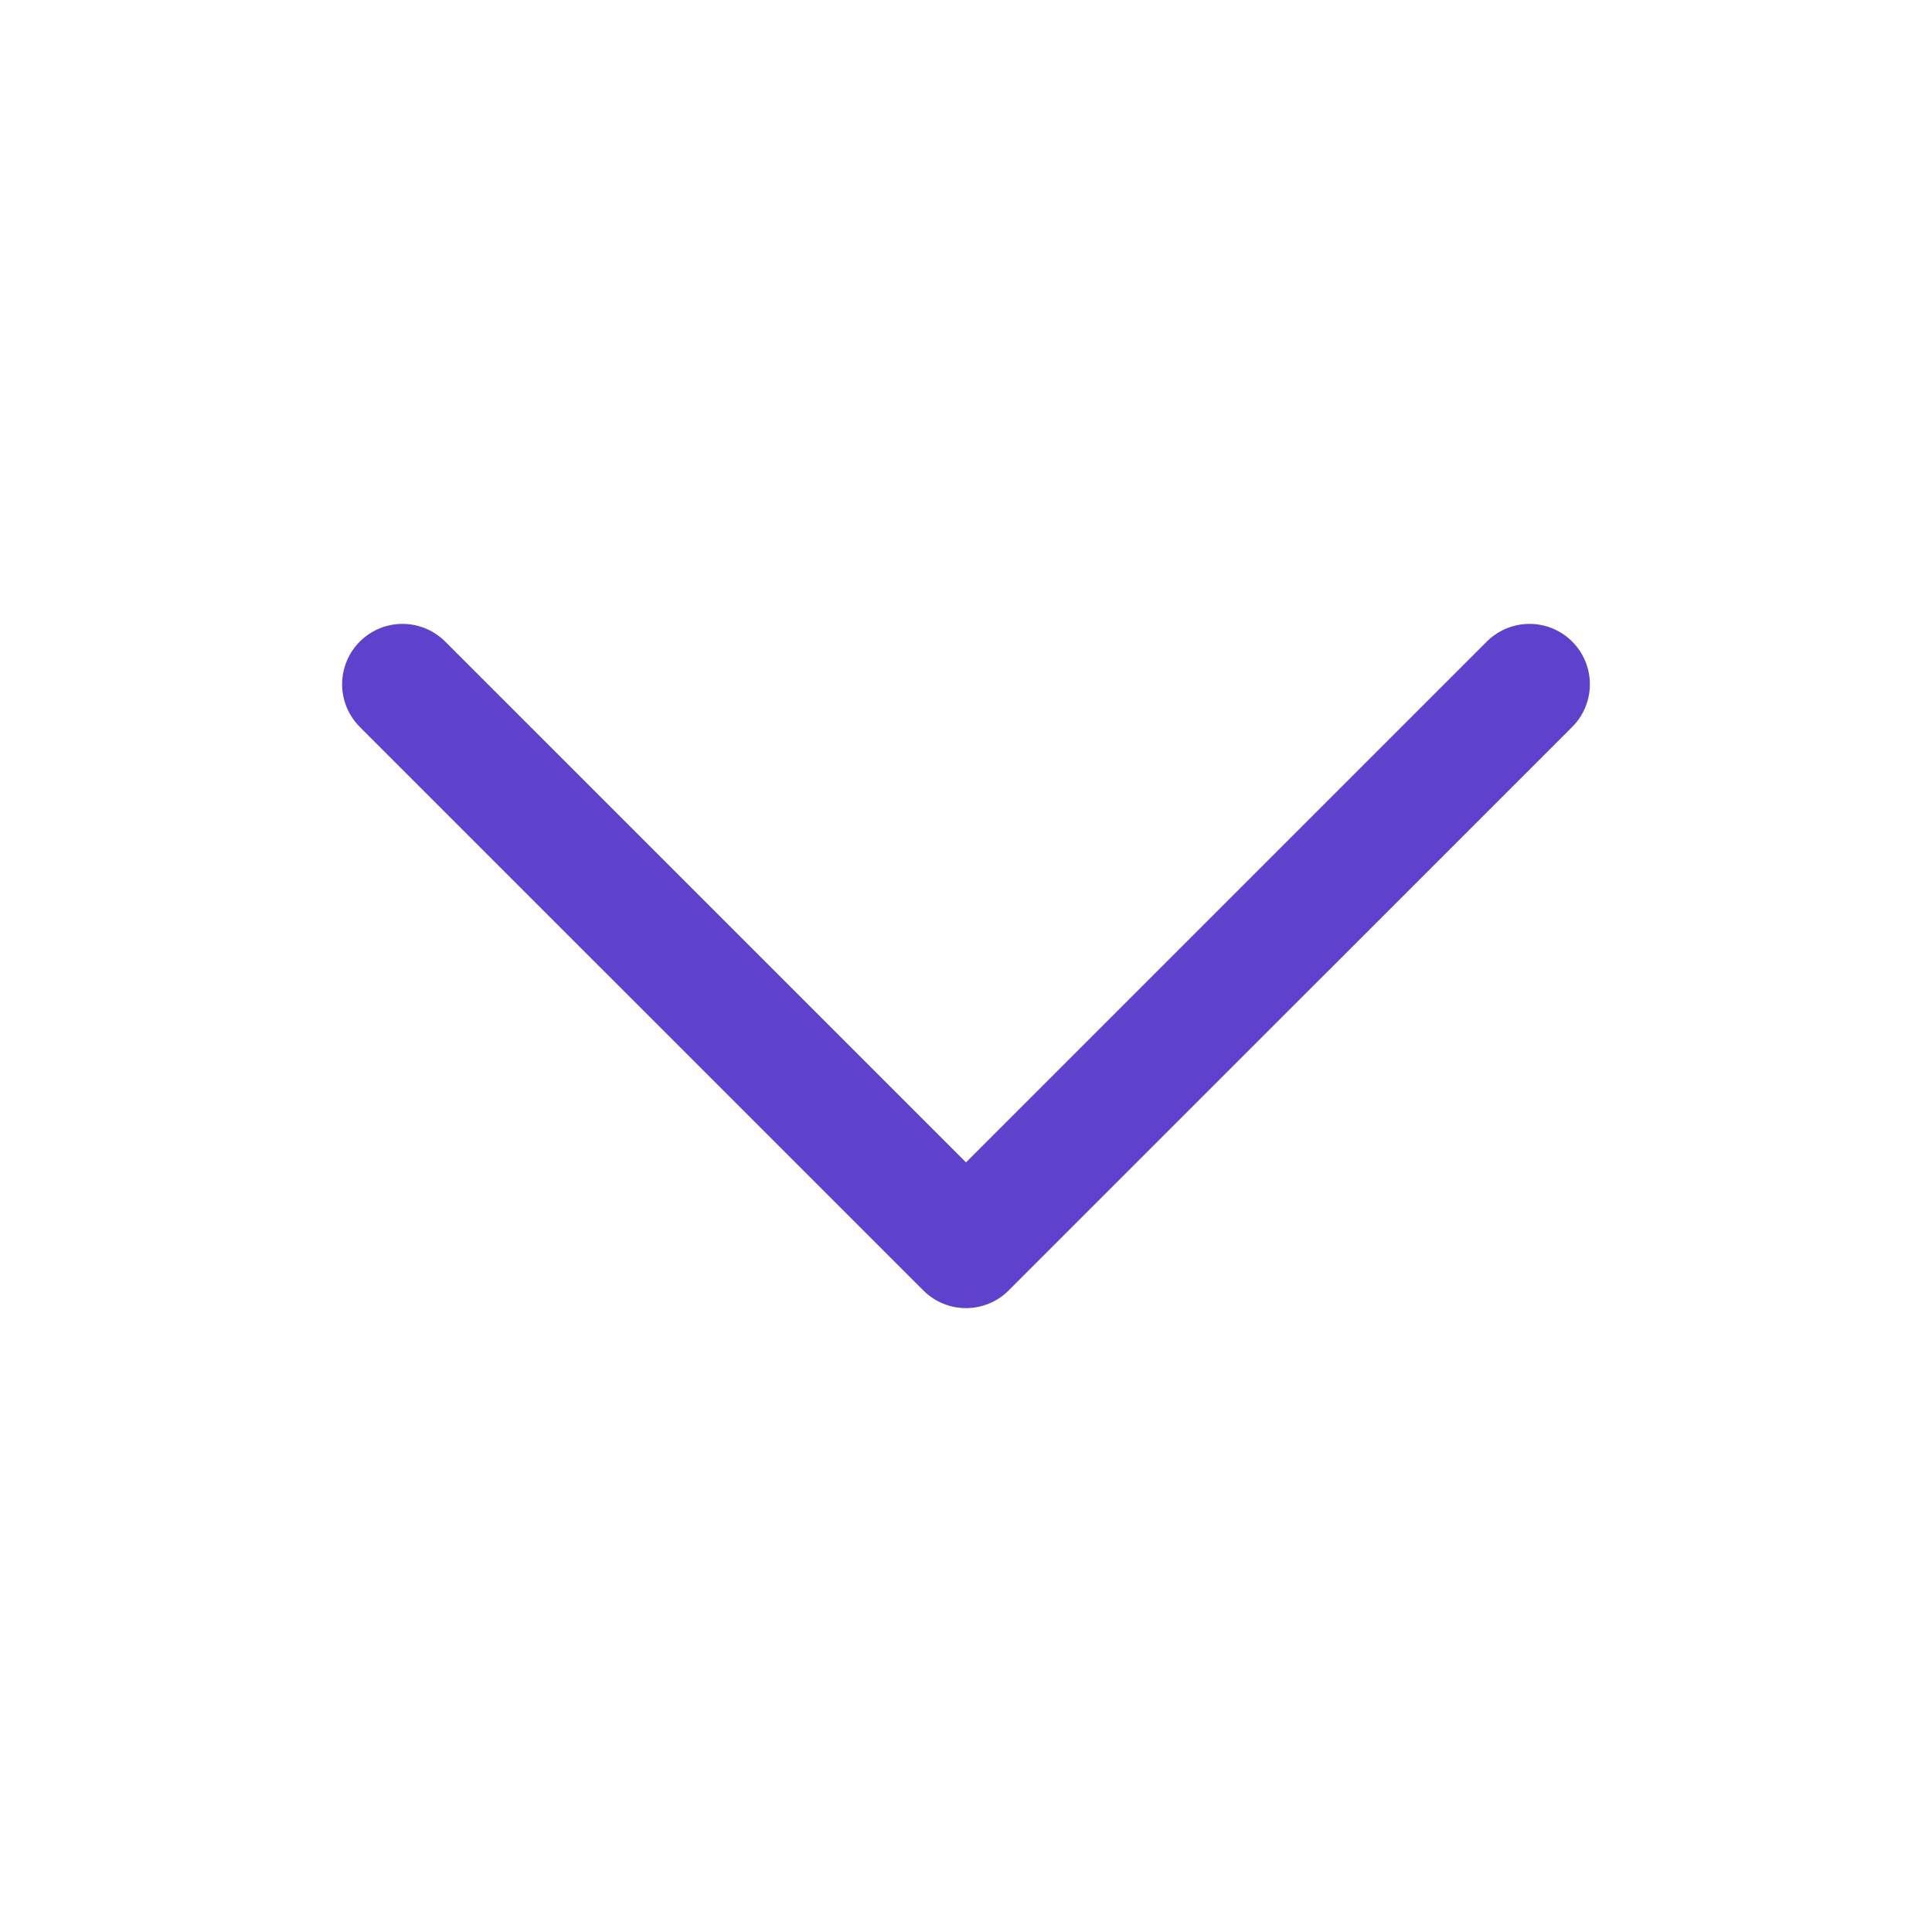 <svg width="24" height="24" viewBox="0 0 24 24" fill="none" xmlns="http://www.w3.org/2000/svg">
<path d="M19 8.5L12 15.5L5 8.5" stroke="#5E42CC" stroke-width="1.5" stroke-linecap="round" stroke-linejoin="round"/>
</svg>
